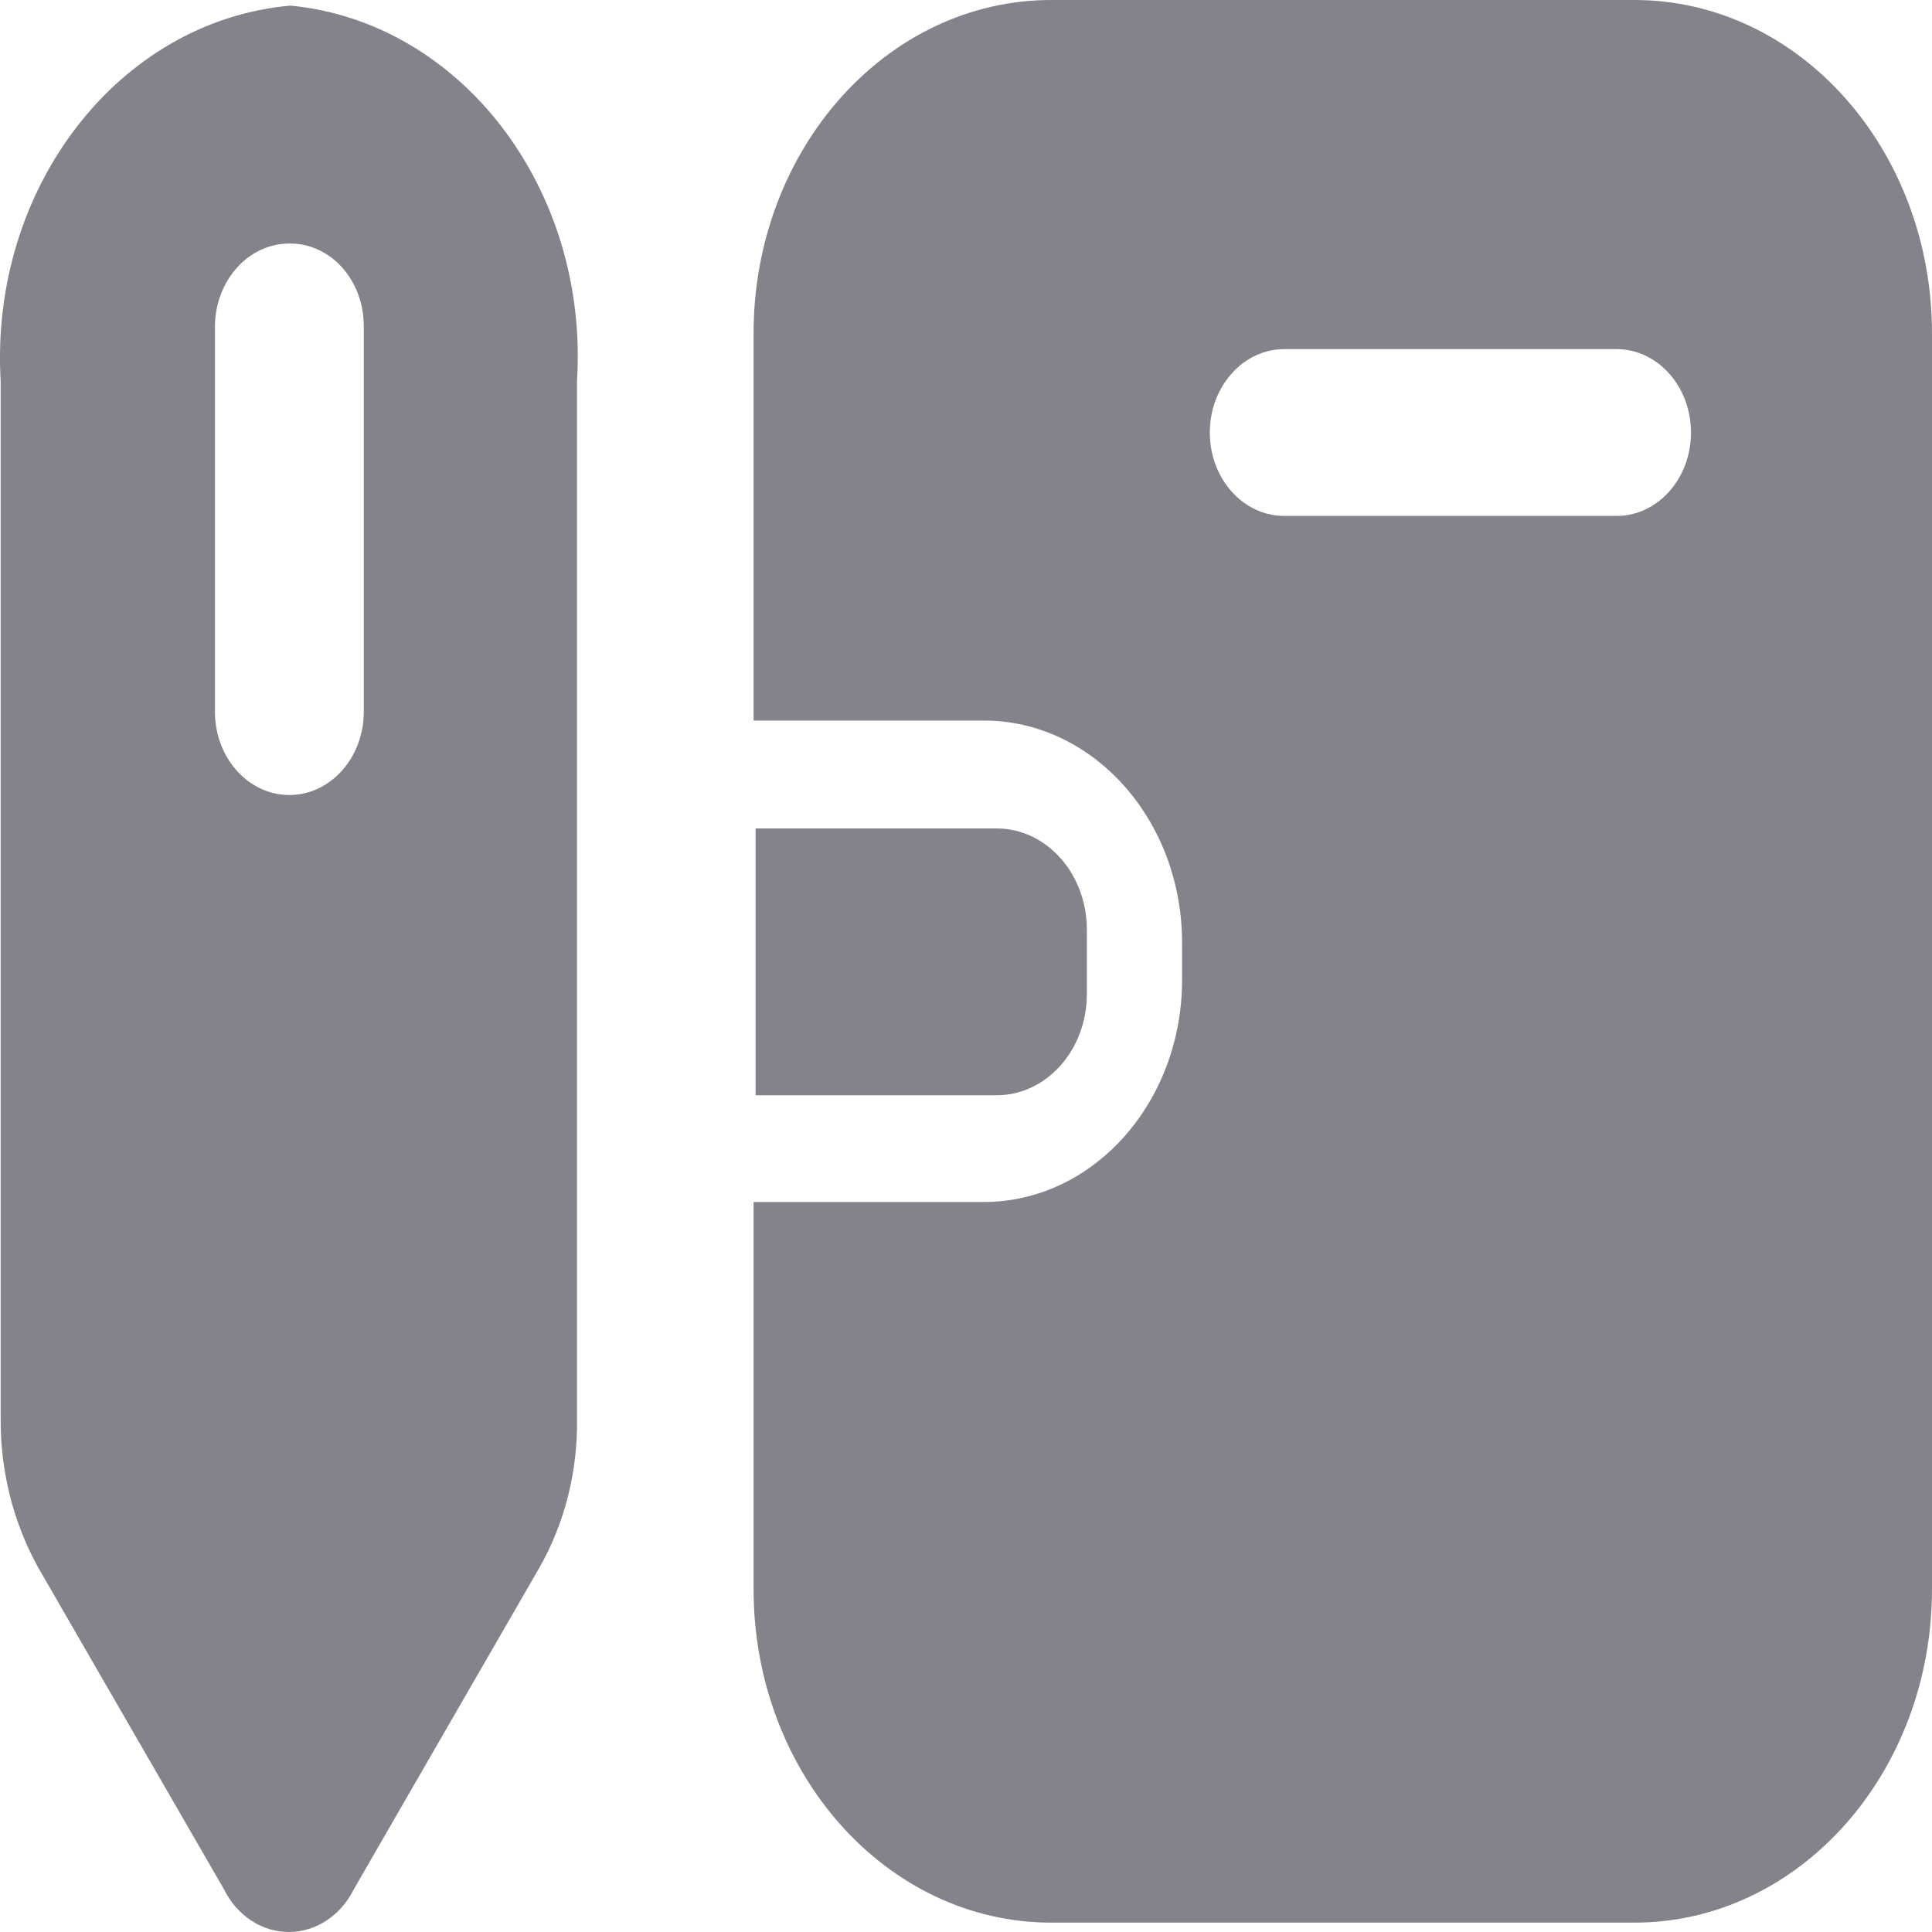 <svg width="20" height="20" viewBox="0 0 20 20" fill="none" xmlns="http://www.w3.org/2000/svg">
<path fill-rule="evenodd" clip-rule="evenodd" d="M10.882 0H16.919C18.621 0 20 1.546 20 3.453V16.449C20 18.357 18.621 19.903 16.919 19.903H10.882C9.18 19.903 7.801 18.357 7.801 16.449V12.443H10.183C11.318 12.443 12.237 11.413 12.237 10.141V9.761C12.237 8.49 11.318 7.459 10.183 7.459H7.801V3.453C7.801 1.546 9.18 0 10.882 0ZM13.295 5.341H16.735C17.16 5.341 17.505 4.955 17.505 4.478C17.505 4.001 17.16 3.614 16.735 3.614H13.295C12.869 3.614 12.524 4.001 12.524 4.478C12.524 4.955 12.869 5.341 13.295 5.341Z" fill="#83838B"/>
<path d="M10.317 8.576H7.822V11.338H10.317C10.833 11.338 11.251 10.869 11.251 10.291V9.623C11.251 9.045 10.833 8.576 10.317 8.576Z" fill="#83838B"/>
<path fill-rule="evenodd" clip-rule="evenodd" d="M0.007 3.948C-0.111 1.95 1.225 0.217 3.006 0.058C4.777 0.229 6.098 1.961 5.973 3.948V14.677C5.983 15.226 5.847 15.767 5.583 16.23L3.663 19.557C3.527 19.831 3.269 20 2.99 20C2.711 20 2.454 19.831 2.318 19.557L0.397 16.23C0.138 15.765 0.002 15.226 0.007 14.677V3.948ZM2.995 8.23C3.421 8.23 3.766 7.844 3.766 7.367V3.384C3.768 3.154 3.688 2.933 3.543 2.77C3.398 2.608 3.2 2.518 2.995 2.521C2.57 2.521 2.225 2.907 2.225 3.384V7.367C2.225 7.844 2.57 8.23 2.995 8.23Z" fill="#83838B"/>
</svg>
